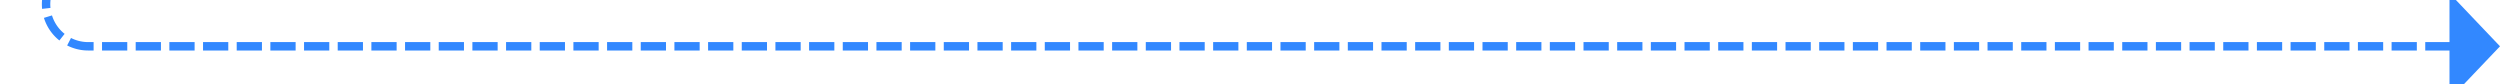 ﻿<?xml version="1.0" encoding="utf-8"?>
<svg version="1.1" xmlns:xlink="http://www.w3.org/1999/xlink" width="297px" height="10px" preserveAspectRatio="xMinYMid meet" viewBox="136 581  297 8" xmlns="http://www.w3.org/2000/svg">
  <path d="M 141.5 578  L 141.5 580  A 5 5 0 0 0 146.5 585.5 L 428 585.5  " stroke-width="1" stroke-dasharray="3,1" stroke="#3288ff" fill="none" />
  <path d="M 427 591.8  L 433 585.5  L 427 579.2  L 427 591.8  Z " fill-rule="nonzero" fill="#3288ff" stroke="none" />
</svg>